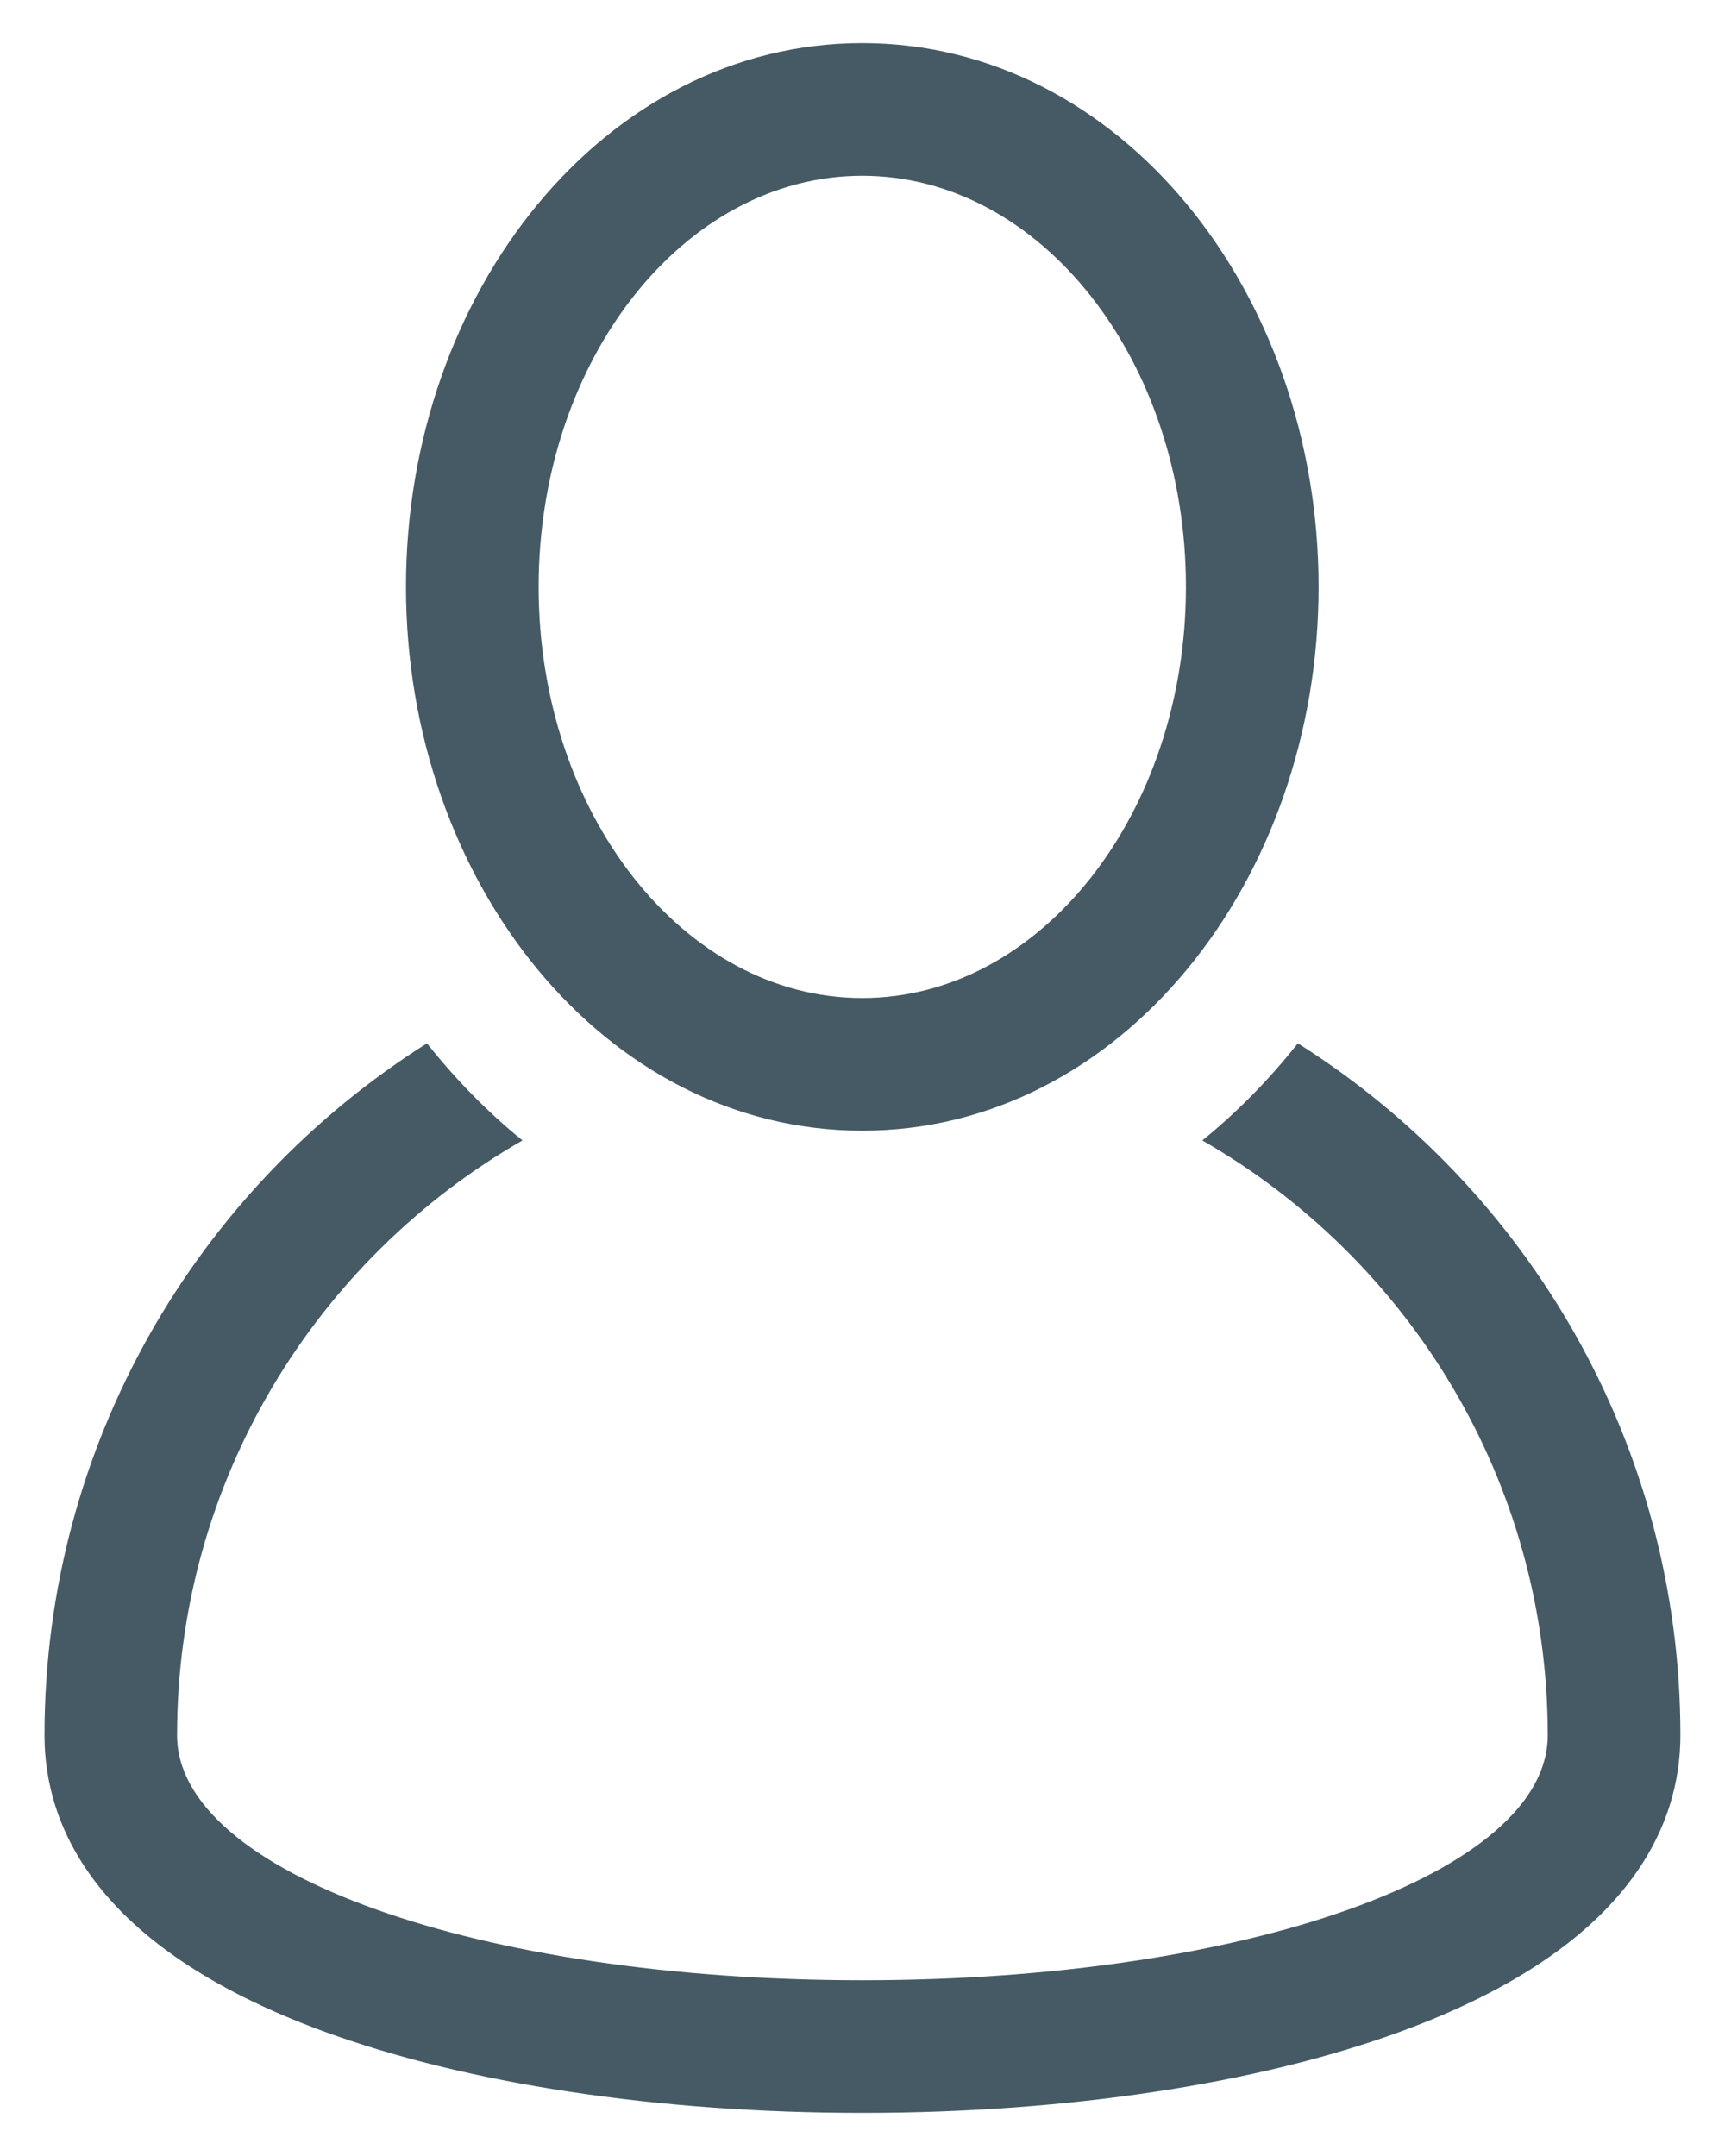 <svg width="20" height="25" viewBox="0 0 20 25" fill="none" xmlns="http://www.w3.org/2000/svg">
    <path d="M15.048 12.098C14.724 12.506 14.359 12.884 13.94 13.224C16.331 14.596 17.945 17.174 17.945 20.122C17.945 21.715 14.455 22.962 9.999 22.962C5.544 22.962 2.053 21.715 2.053 20.122C2.053 17.174 3.667 14.596 6.058 13.224C5.639 12.884 5.275 12.506 4.95 12.098C2.288 13.779 0.516 16.747 0.516 20.122C0.516 21.144 1.075 22.569 3.742 23.551C5.406 24.163 7.628 24.5 9.999 24.5C12.371 24.5 14.593 24.163 16.256 23.551C18.923 22.569 19.483 21.144 19.483 20.122C19.483 16.747 17.711 13.779 15.048 12.098Z" fill="#455A64"/>
    <path d="M9.997 13.111C12.986 13.111 15.288 10.222 15.288 6.805C15.288 3.388 12.985 0.5 9.997 0.5C7.009 0.5 4.707 3.389 4.707 6.805C4.707 10.223 7.01 13.111 9.997 13.111ZM9.997 2.038C12.066 2.038 13.75 4.177 13.75 6.805C13.75 9.434 12.066 11.573 9.997 11.573C7.928 11.573 6.245 9.434 6.245 6.805C6.245 4.177 7.928 2.038 9.997 2.038Z" fill="#455A64"/>
</svg>
